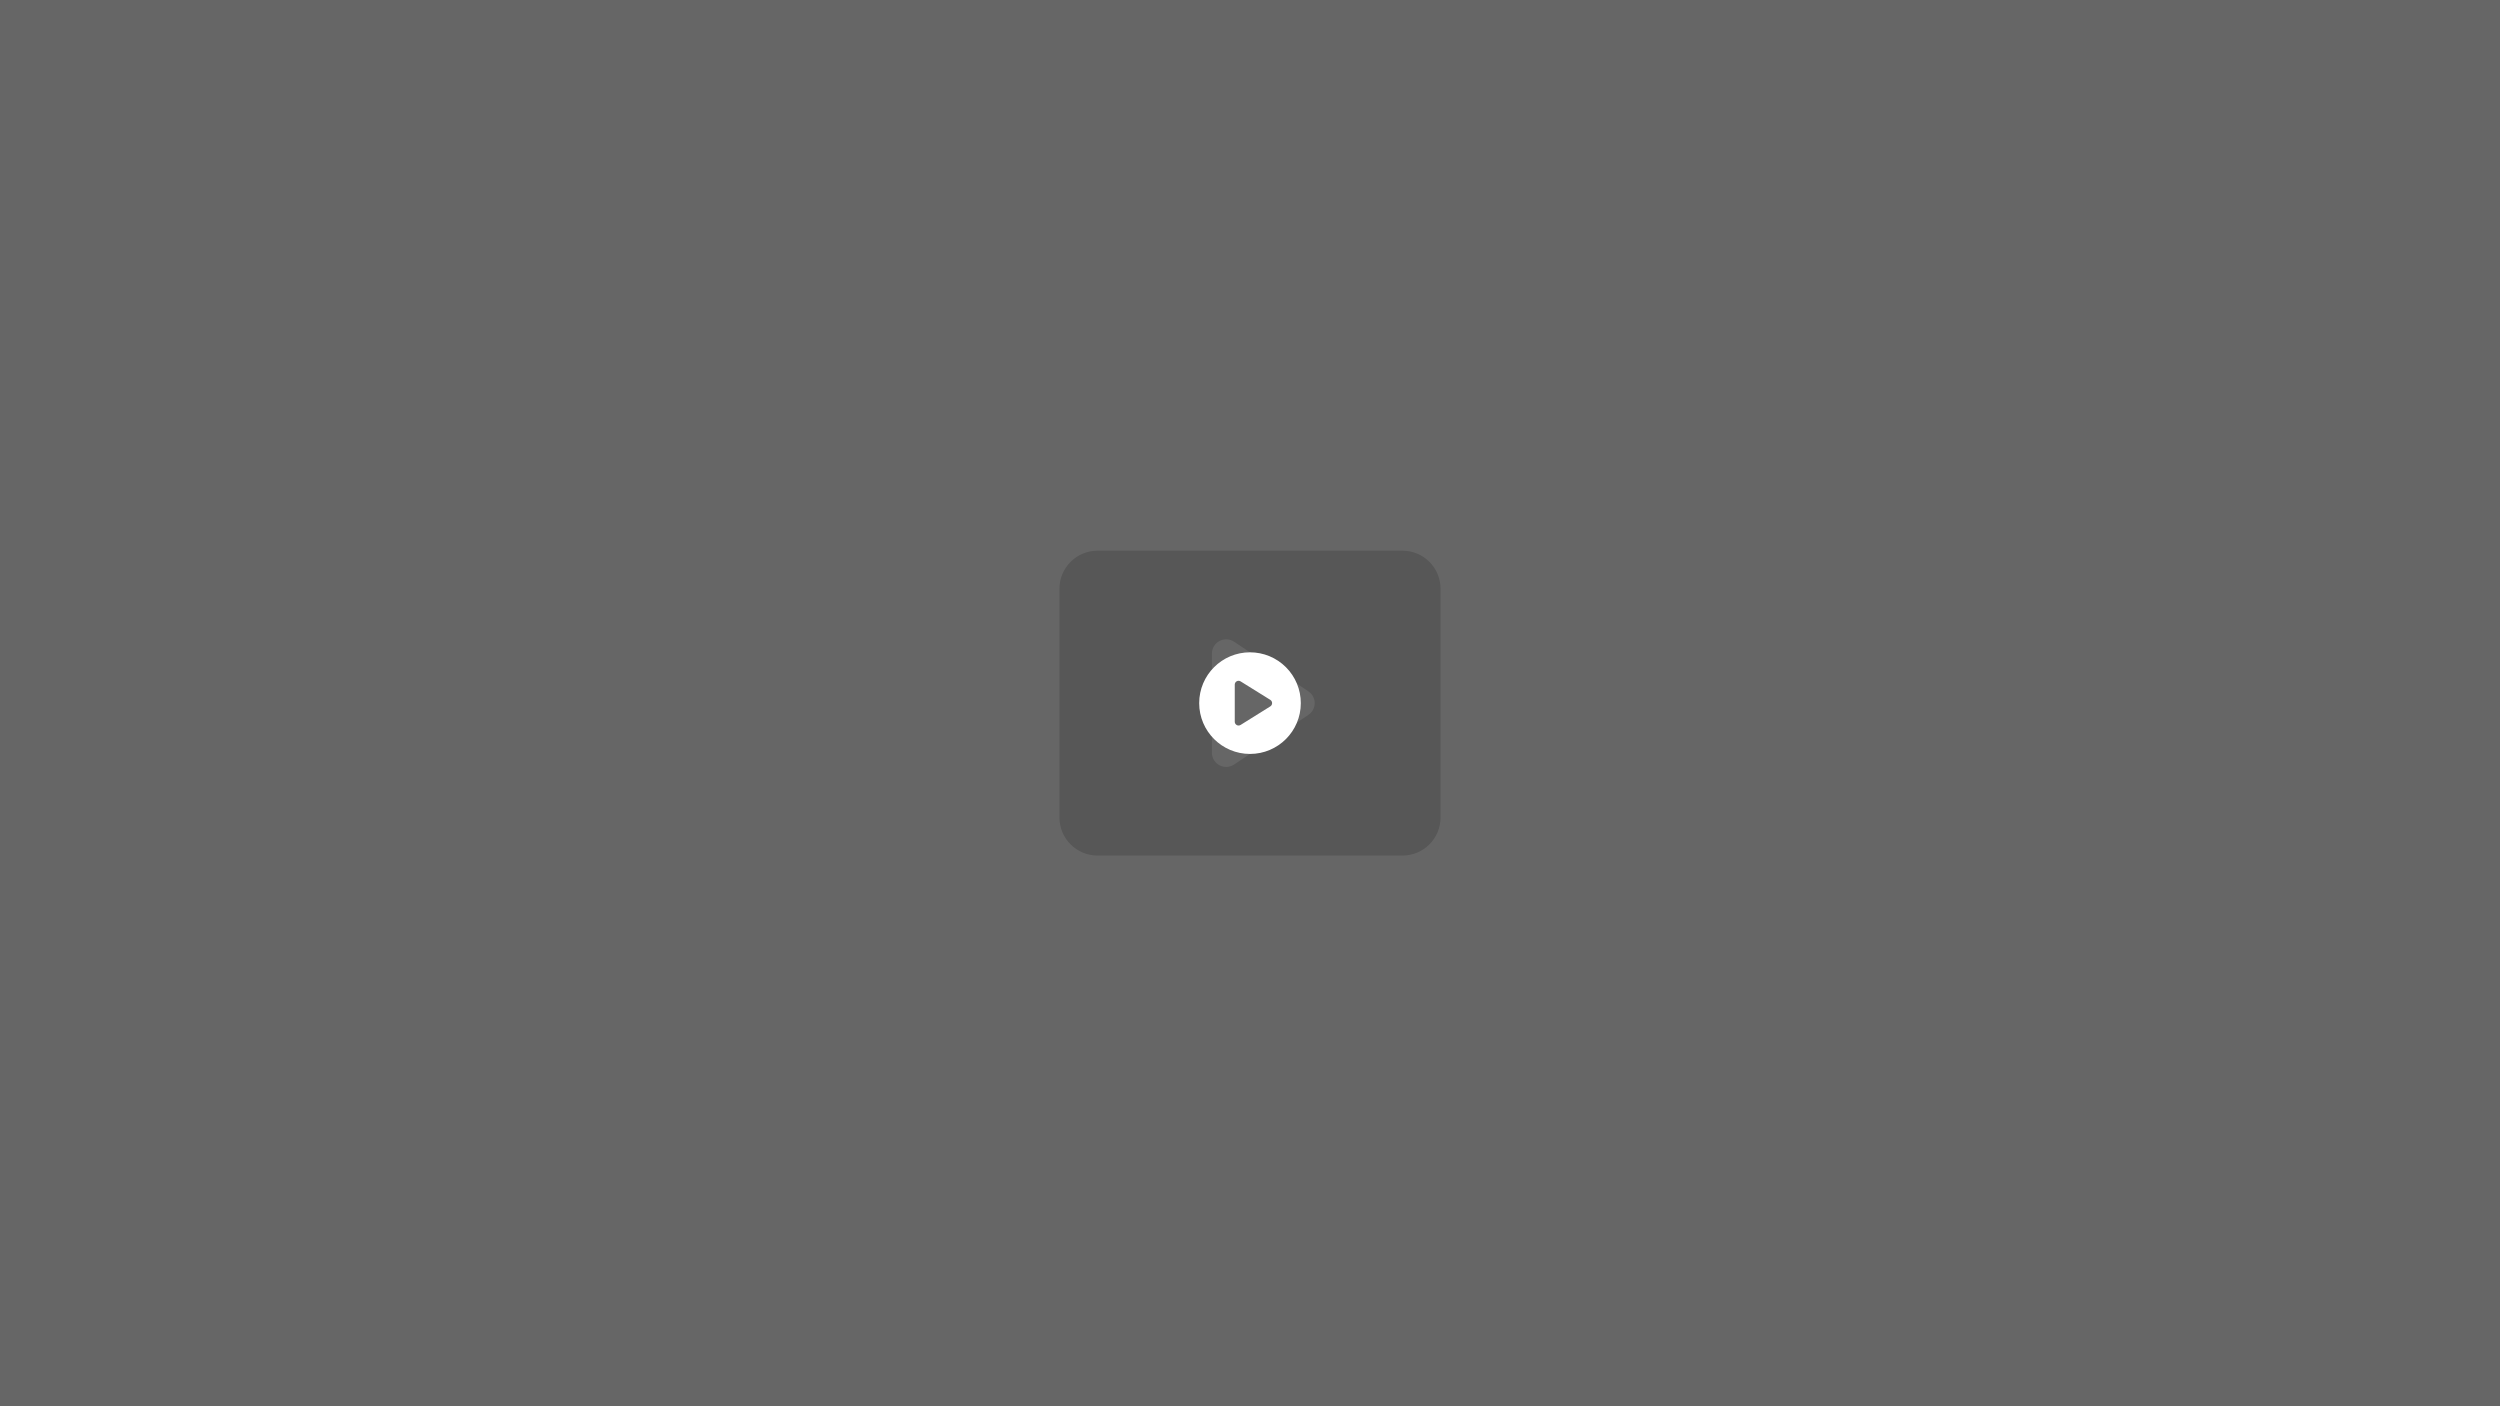 <svg width="1312" height="738" viewBox="0 0 1312 738" fill="none" xmlns="http://www.w3.org/2000/svg">
<rect width="1312" height="738" fill="#CCCCCC"/>
<rect width="1312" height="738" fill="black" fill-opacity="0.5"/>
<path fill-rule="evenodd" clip-rule="evenodd" d="M576 289H736C747.046 289 756 297.954 756 309V429C756 440.046 747.046 449 736 449H576C564.954 449 556 440.046 556 429V309C556 297.954 564.954 289 576 289ZM647.7 401.2L686.6 375.2C688.696 373.834 689.96 371.502 689.96 369C689.96 366.498 688.696 364.166 686.6 362.8L647.7 336.8C645.403 335.248 642.438 335.089 639.988 336.387C637.539 337.685 636.005 340.228 636 343V395C636.005 397.772 637.539 400.315 639.988 401.613C642.438 402.911 645.403 402.752 647.7 401.2Z" fill="black" fill-opacity="0.15"/>
<path fill-rule="evenodd" clip-rule="evenodd" d="M629.333 369.001C629.333 354.273 641.272 342.334 656 342.334C663.072 342.334 669.855 345.144 674.856 350.144C679.857 355.145 682.666 361.928 682.666 369.001C682.666 383.728 670.727 395.667 656 395.667C641.272 395.667 629.333 383.728 629.333 369.001ZM651.12 380.414L666.666 370.707C667.248 370.335 667.6 369.692 667.6 369.001C667.6 368.31 667.248 367.667 666.666 367.294L651.066 357.587C650.452 357.2 649.676 357.176 649.039 357.525C648.402 357.874 648.004 358.541 648 359.267V378.734C647.991 379.478 648.396 380.165 649.051 380.518C649.706 380.871 650.503 380.831 651.12 380.414Z" fill="white"/>
</svg>
